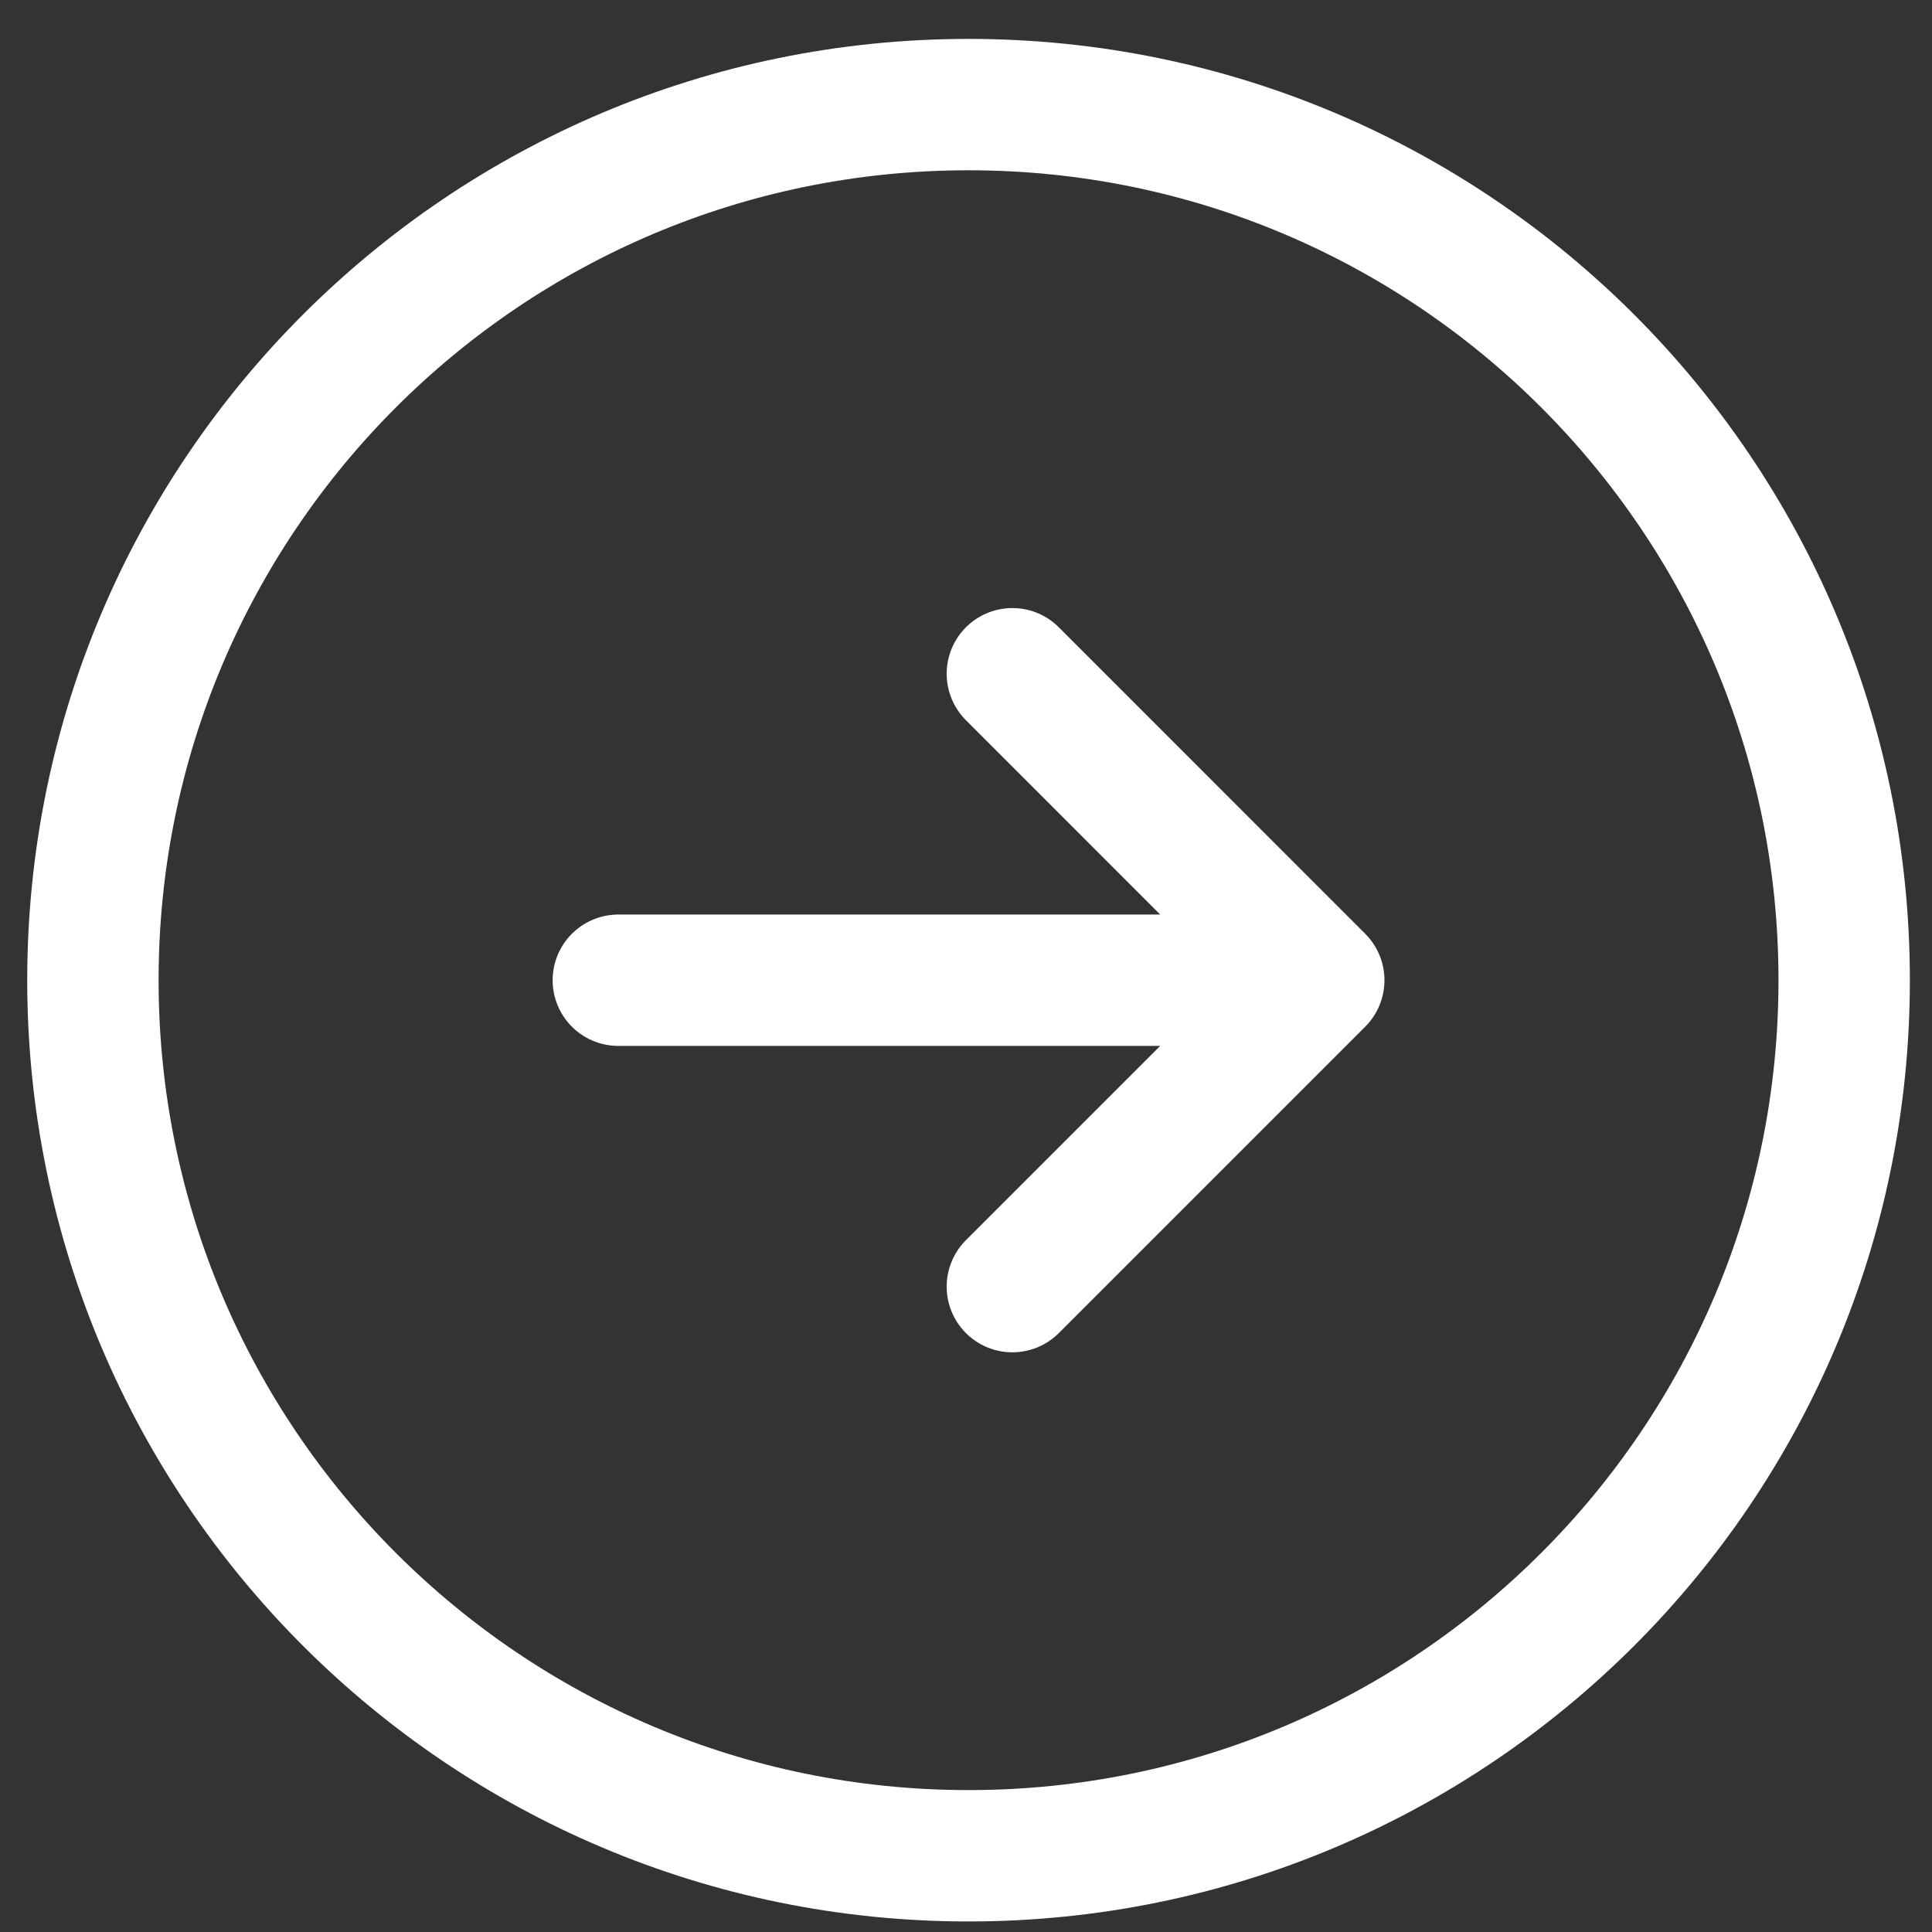 <svg width="22" height="22" viewBox="0 0 22 22" fill="none" xmlns="http://www.w3.org/2000/svg">
<rect x="0" y="0" width="22" height="22" fill="#333333" stroke="none"/>
<path d="M7.041 11.162L15.017 11.162M15.017 11.162L11.528 7.672M15.017 11.162L11.528 14.651" stroke="white" stroke-width="1.496" stroke-linecap="round" stroke-linejoin="round"/>
<path d="M21 11.162C21 5.655 16.536 1.191 11.029 1.191C5.522 1.191 1.058 5.655 1.058 11.162C1.058 16.668 5.522 21.132 11.029 21.132C16.536 21.132 21 16.668 21 11.162Z" stroke="white" stroke-width="1.496" stroke-linecap="round" stroke-linejoin="round"/>
</svg>
